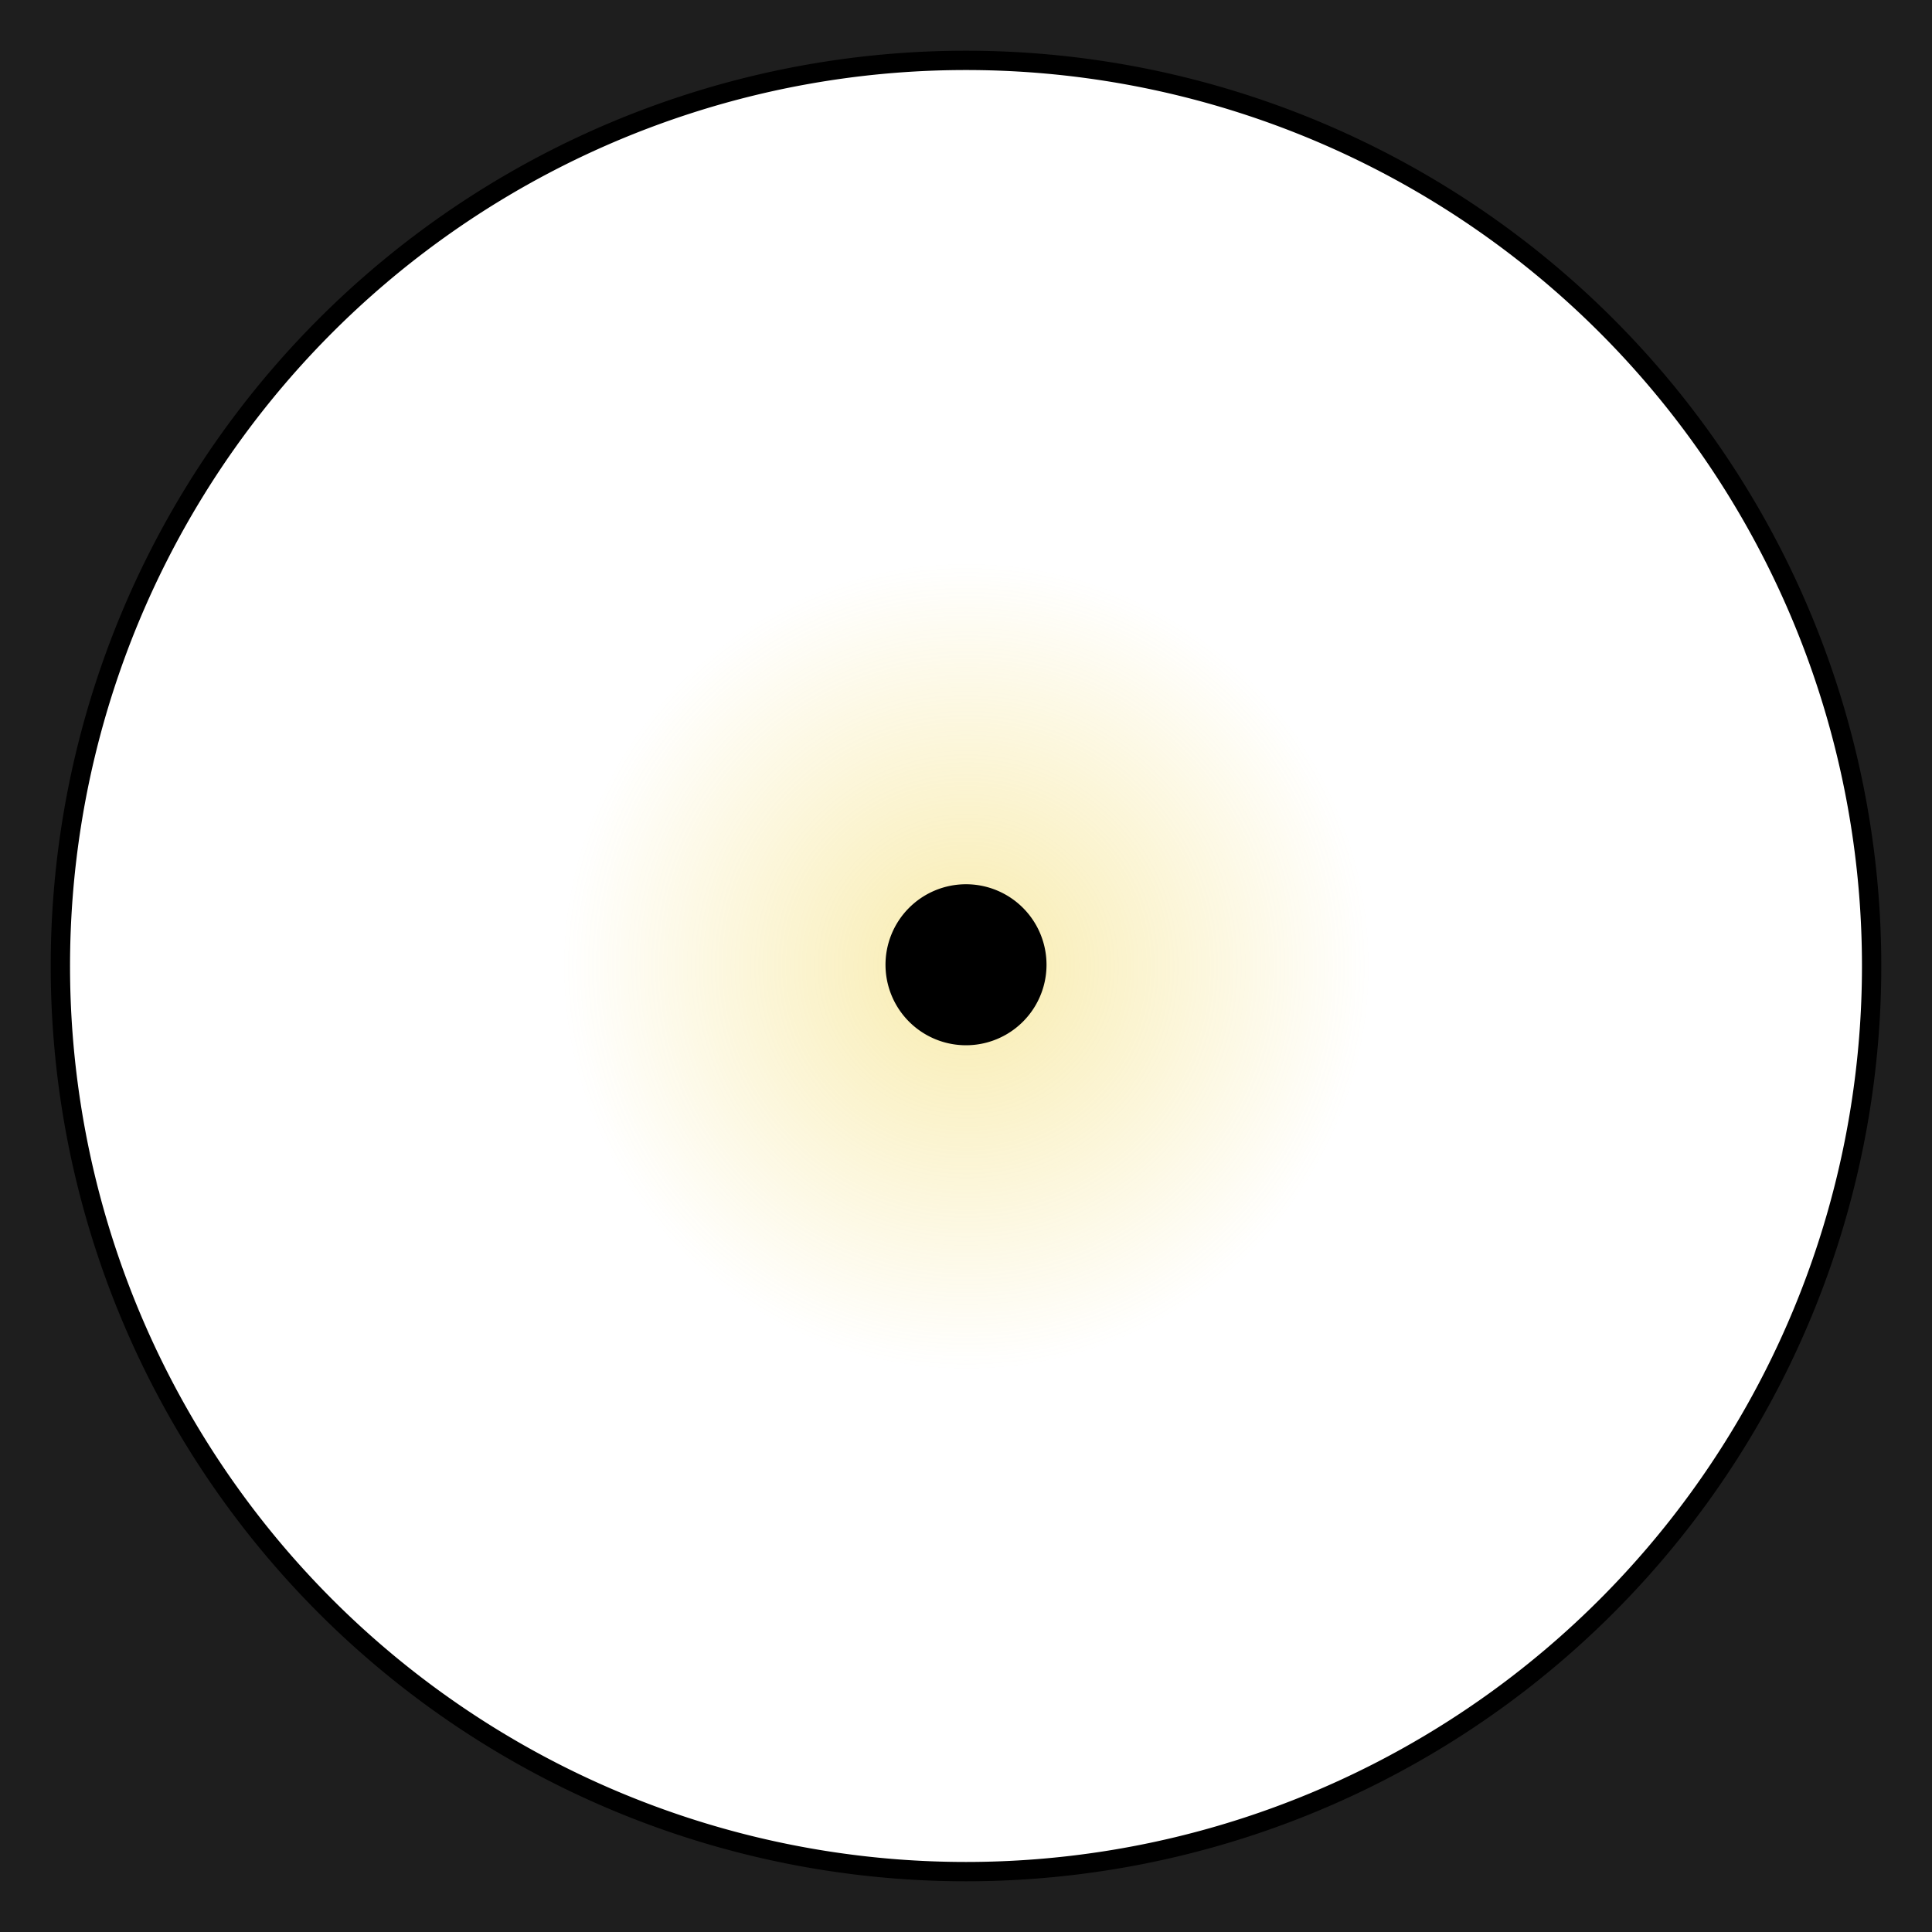 <svg xmlns="http://www.w3.org/2000/svg" width="100" height="100" enable-background="new" version="1.1"><defs><radialGradient id="a" cx="50.003" cy="45.492" r="20.077" gradientTransform="matrix(1.042 0 0 1.042 -2.086 2.612)" gradientUnits="userSpaceOnUse"><stop offset="0" stop-color="#eece33"/><stop offset="1" stop-color="#eece33" stop-opacity="0"/></radialGradient></defs><path fill="url(#a)" d="m70.913 50a20.913 20.913 0 0 1-41.827 0 20.913 20.913 0 1 1 41.827 0z" opacity=".4"/><path d="m54.167 50a4.167 4.167 0 0 1-8.333 0 4.167 4.167 0 1 1 8.333 0z"/><path fill="#1e1e1e" d="m0 0v100h100v-100zm50 3.125c12.259 0 24.47 5.069 33.138 13.737 8.668 8.668 13.737 20.879 13.737 33.138s-5.069 24.47-13.737 33.138l-.098.098c-8.662 8.609-20.828 13.639-33.04 13.639-12.259 0-24.47-5.069-33.138-13.737l-.098-.098c-8.609-8.662-13.639-20.828-13.639-33.04 0-12.259 5.069-24.47 13.737-33.138 8.668-8.668 20.879-13.737 33.138-13.737z" color="#000" enable-background="accumulate"/><path fill="none" stroke="#000" d="m96.875 50a46.875 46.875 0 0 1-93.75 0 46.875 46.875 0 1 1 93.75 0z" enable-background="new"/></svg>